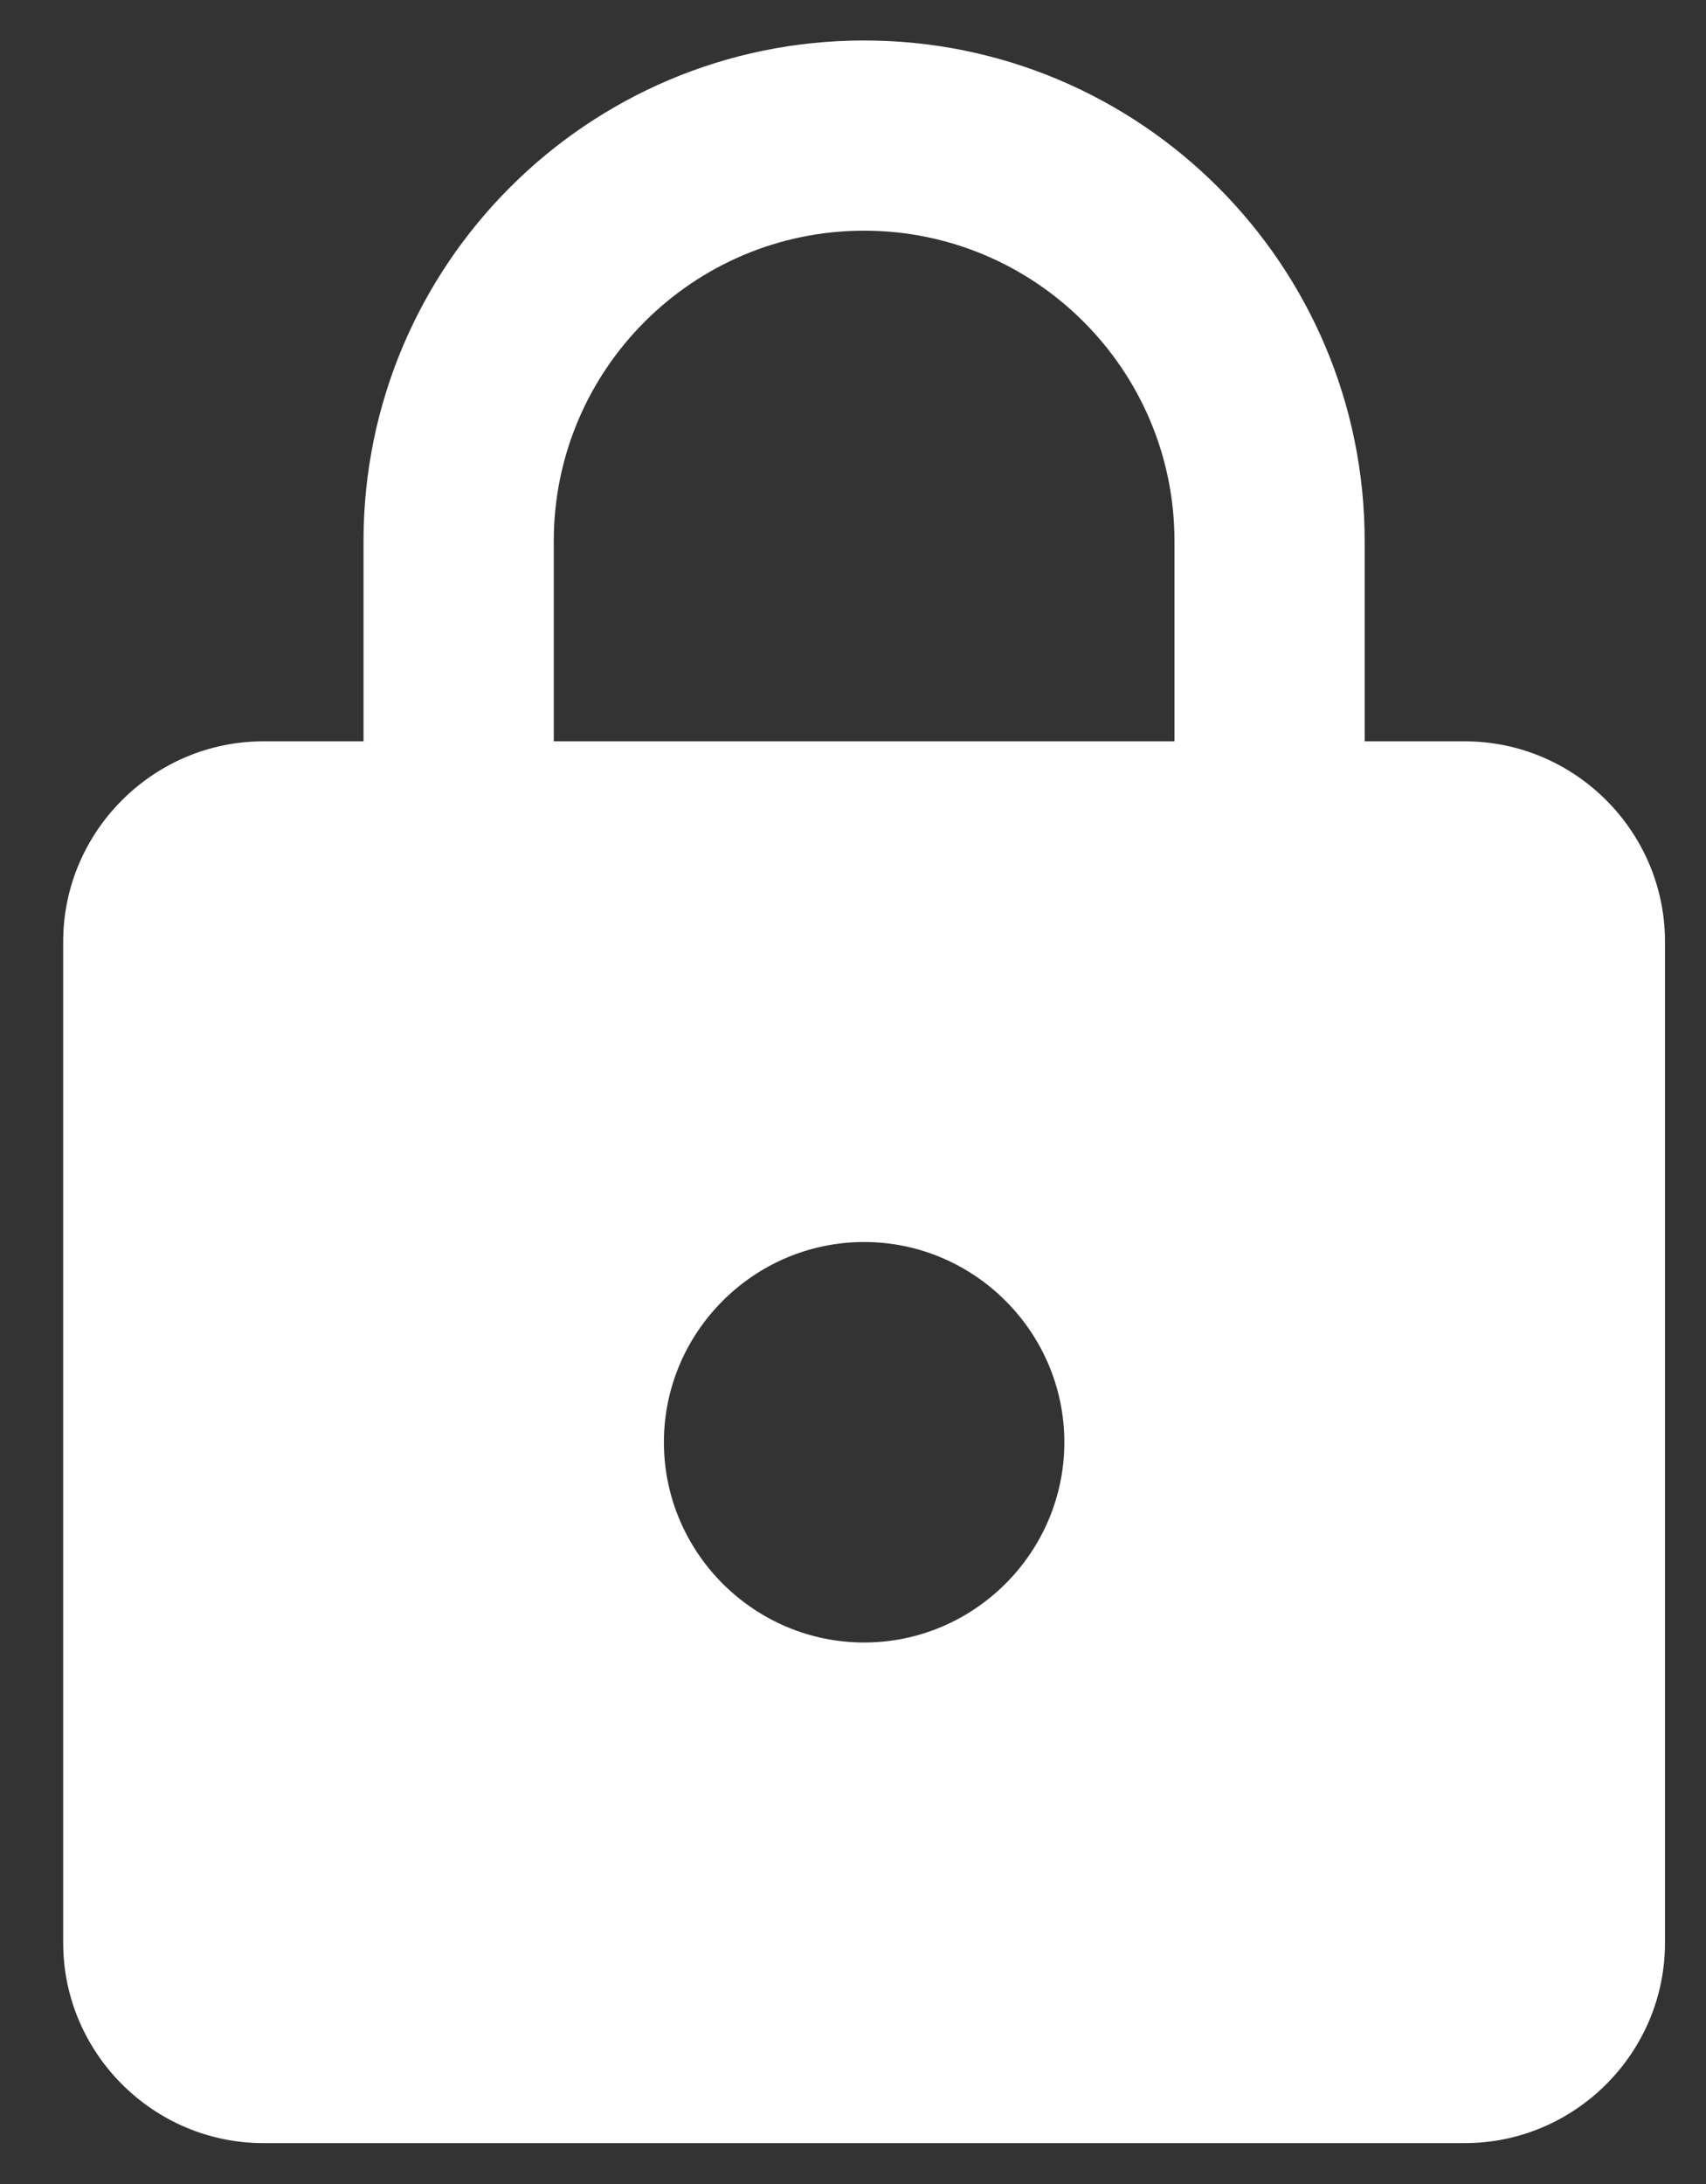 <svg width="25" height="32" viewBox="0 0 25 32" fill="none" xmlns="http://www.w3.org/2000/svg">
<rect x="0" y="0" width="25" height="32" fill="#333333" stroke="none"/>
<path d="M21.465 10.862H19.998V7.928C19.998 3.879 16.712 0.593 12.663 0.593C8.614 0.593 5.327 3.879 5.327 7.928V10.862H3.86C2.247 10.862 0.926 12.183 0.926 13.796V28.467C0.926 30.081 2.247 31.401 3.86 31.401H21.465C23.079 31.401 24.399 30.081 24.399 28.467V13.796C24.399 12.183 23.079 10.862 21.465 10.862ZM12.663 24.066C11.049 24.066 9.729 22.746 9.729 21.132C9.729 19.518 11.049 18.198 12.663 18.198C14.277 18.198 15.597 19.518 15.597 21.132C15.597 22.746 14.277 24.066 12.663 24.066ZM17.211 10.862H8.115V7.928C8.115 5.419 10.154 3.38 12.663 3.38C15.172 3.38 17.211 5.419 17.211 7.928V10.862Z" fill="white"/>
</svg>
